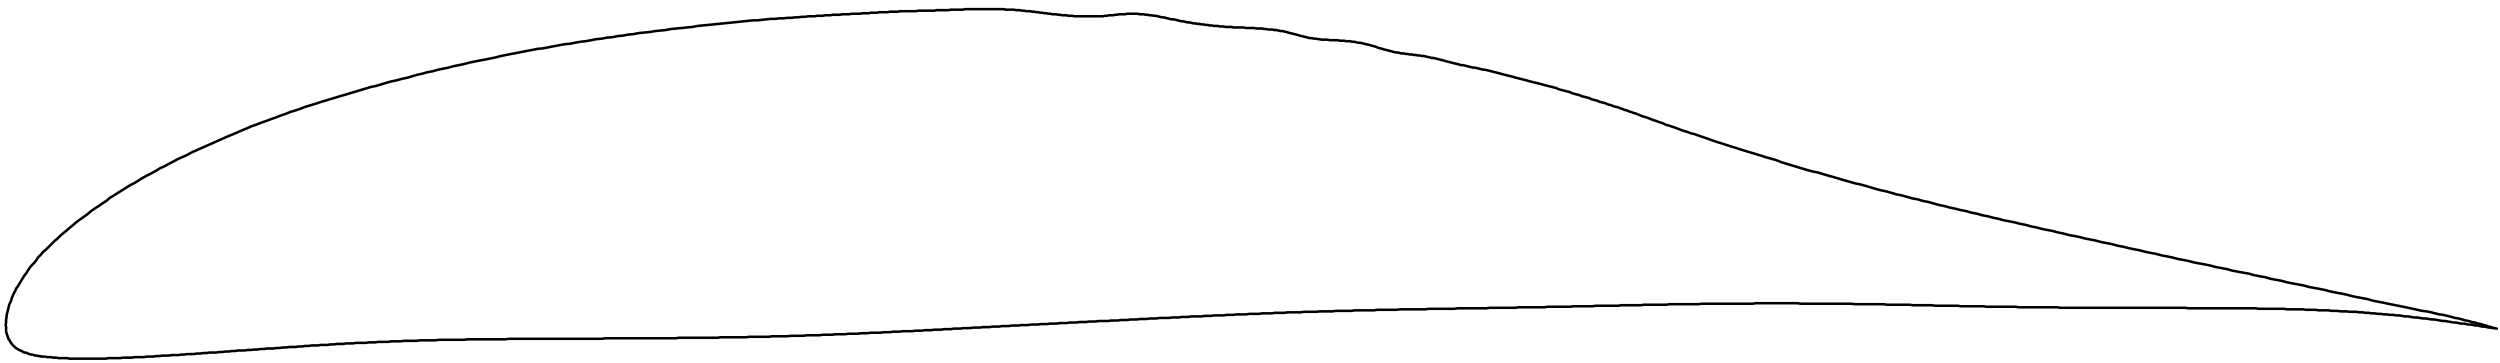 <?xml version="1.0" encoding="UTF-8"?>
<svg xmlns="http://www.w3.org/2000/svg" xmlns:xlink="http://www.w3.org/1999/xlink" width="172pt" height="25pt" viewBox="0 0 172 25" version="1.1">
<g id="surface2963">
<path style="fill:none;stroke-width:0.175;stroke-linecap:butt;stroke-linejoin:round;stroke:rgb(0%,0%,0%);stroke-opacity:1;stroke-miterlimit:10;" d="M 357.777 539.391 L 357.57 539.426 L 357.395 539.496 L 357.219 539.531 L 357.043 539.602 L 356.867 539.637 L 356.695 539.703 L 356.484 539.738 L 356.273 539.809 L 356.062 539.844 L 355.855 539.914 L 355.645 539.949 L 355.152 540.09 L 354.91 540.125 L 354.664 540.195 L 354.383 540.266 L 354.105 540.336 L 353.824 540.371 L 353.543 540.441 L 353.266 540.512 L 352.949 540.578 L 352.633 540.613 L 352.32 540.684 L 351.688 540.824 L 351.34 540.895 L 350.988 540.965 L 350.641 541.035 L 350.289 541.105 L 349.973 541.176 L 349.59 541.246 L 349.238 541.316 L 348.891 541.422 L 348.539 541.488 L 348.152 541.559 L 347.805 541.629 L 347.418 541.734 L 347.07 541.805 L 346.684 541.875 L 346.336 541.945 L 345.949 542.051 L 345.598 542.121 L 345.215 542.191 L 344.828 542.262 L 344.48 542.363 L 344.094 542.434 L 343.711 542.504 L 343.359 542.574 L 342.973 542.68 L 342.59 542.75 L 342.203 542.82 L 341.855 542.926 L 341.469 542.996 L 341.086 543.066 L 340.734 543.172 L 340.348 543.238 L 339.965 543.309 L 339.578 543.379 L 339.23 543.484 L 338.844 543.555 L 338.461 543.625 L 338.074 543.73 L 337.723 543.801 L 337.34 543.871 L 336.953 543.941 L 336.57 544.047 L 336.219 544.113 L 335.836 544.184 L 335.449 544.289 L 335.098 544.359 L 334.715 544.43 L 334.328 544.535 L 333.945 544.605 L 333.594 544.676 L 333.211 544.781 L 332.824 544.852 L 332.473 544.922 L 332.09 545.023 L 331.703 545.094 L 331.32 545.199 L 330.969 545.27 L 330.586 545.34 L 330.199 545.445 L 329.848 545.516 L 329.465 545.586 L 329.078 545.691 L 328.73 545.762 L 328.344 545.828 L 327.961 545.934 L 327.609 546.004 L 327.223 546.109 L 326.84 546.18 L 326.488 546.25 L 326.105 546.355 L 325.719 546.426 L 325.367 546.531 L 324.984 546.602 L 324.598 546.703 L 324.246 546.773 L 323.863 546.844 L 323.48 546.949 L 323.129 547.02 L 322.742 547.125 L 322.359 547.195 L 322.008 547.301 L 321.621 547.371 L 321.273 547.477 L 320.891 547.547 L 320.504 547.648 L 320.152 547.719 L 319.77 547.824 L 319.418 547.895 L 319.035 548 L 318.684 548.105 L 318.297 548.176 L 317.949 548.281 L 317.562 548.352 L 317.215 548.453 L 316.828 548.559 L 316.48 548.629 L 316.129 548.734 L 315.742 548.84 L 315.395 548.91 L 315.008 549.016 L 314.66 549.121 L 314.309 549.227 L 313.922 549.328 L 313.574 549.398 L 313.223 549.504 L 312.84 549.609 L 312.488 549.715 L 312.141 549.82 L 311.754 549.926 L 311.402 550.031 L 311.055 550.137 L 310.703 550.203 L 310.32 550.309 L 309.617 550.52 L 309.27 550.625 L 308.918 550.73 L 308.57 550.836 L 308.219 550.977 L 307.867 551.078 L 307.484 551.184 L 307.168 551.289 L 306.82 551.395 L 306.117 551.605 L 305.77 551.711 L 305.453 551.816 L 305.105 551.922 L 304.789 552.023 L 304.473 552.129 L 304.121 552.234 L 303.809 552.34 L 303.527 552.445 L 303.215 552.551 L 302.898 552.656 L 302.617 552.762 L 302.34 552.828 L 302.059 552.934 L 301.812 553.004 L 301.535 553.109 L 301.254 553.215 L 301.043 553.285 L 300.836 553.355 L 300.59 553.426 L 300.379 553.531 L 300.133 553.602 L 299.961 553.672 L 299.746 553.738 L 299.574 553.809 L 299.398 553.879 L 299.188 553.949 L 299.047 553.984 L 298.871 554.055 L 298.699 554.125 L 298.523 554.195 L 298.383 554.23 L 298.211 554.301 L 298.07 554.336 L 297.93 554.406 L 297.754 554.441 L 297.613 554.512 L 297.473 554.547 L 297.336 554.613 L 297.195 554.648 L 297.02 554.684 L 296.879 554.754 L 296.598 554.824 L 296.461 554.895 L 296.039 555 L 295.898 555.07 L 295.617 555.141 L 295.48 555.176 L 295.371 555.246 L 295.234 555.281 L 294.812 555.387 L 294.672 555.453 L 294.535 555.488 L 294.254 555.559 L 294.148 555.594 L 294.008 555.664 L 293.867 555.699 L 293.73 555.734 L 293.309 555.84 L 293.203 555.875 L 293.062 555.945 L 292.922 555.98 L 292.785 556.016 L 292.223 556.156 L 292.117 556.191 L 291.98 556.227 L 291.699 556.297 L 291.559 556.328 L 291.277 556.398 L 291.141 556.434 L 291.035 556.469 L 290.473 556.609 L 290.336 556.645 L 290.195 556.68 L 290.09 556.715 L 289.527 556.855 L 289.391 556.891 L 289.246 556.926 L 289.145 556.961 L 288.723 557.066 L 288.586 557.102 L 288.305 557.172 L 288.164 557.203 L 288.059 557.203 L 287.777 557.273 L 287.641 557.309 L 287.496 557.344 L 287.359 557.344 L 286.797 557.484 L 286.66 557.52 L 286.52 557.52 L 286.414 557.555 L 285.992 557.66 L 285.855 557.695 L 285.434 557.801 L 285.328 557.836 L 285.047 557.906 L 284.91 557.941 L 284.629 558.012 L 284.488 558.012 L 284.383 558.047 L 284.242 558.078 L 284.105 558.113 L 283.965 558.148 L 283.824 558.148 L 283.684 558.184 L 283.543 558.184 L 283.402 558.219 L 283.266 558.219 L 283.121 558.254 L 282.984 558.254 L 282.844 558.289 L 282.703 558.289 L 282.562 558.324 L 282.422 558.324 L 282.285 558.359 L 282.145 558.395 L 282.004 558.395 L 281.863 558.43 L 281.758 558.465 L 281.617 558.5 L 281.48 558.535 L 281.199 558.605 L 281.094 558.641 L 280.812 558.711 L 280.672 558.781 L 280.535 558.816 L 280.395 558.852 L 280.289 558.887 L 280.148 558.922 L 280.008 558.953 L 279.867 558.988 L 279.73 559.023 L 279.59 559.059 L 279.449 559.059 L 279.168 559.129 L 279.027 559.129 L 278.891 559.164 L 278.609 559.164 L 278.469 559.199 L 278.188 559.199 L 278.047 559.234 L 277.488 559.234 L 277.348 559.27 L 276.93 559.27 L 276.789 559.305 L 276.684 559.305 L 276.543 559.34 L 276.402 559.34 L 276.266 559.375 L 276.121 559.375 L 275.984 559.41 L 275.422 559.551 L 275.32 559.586 L 274.617 559.762 L 274.516 559.797 L 274.371 559.828 L 274.234 559.863 L 274.094 559.863 L 273.812 559.934 L 273.672 559.934 L 273.535 559.969 L 273.254 559.969 L 273.113 560.004 L 272.973 560.004 L 272.836 560.039 L 272.414 560.039 L 272.273 560.074 L 271.715 560.074 L 271.574 560.109 L 270.871 560.109 L 270.734 560.145 L 270.312 560.145 L 270.172 560.18 L 269.895 560.18 L 269.789 560.215 L 269.508 560.215 L 269.367 560.25 L 269.23 560.25 L 269.09 560.285 L 268.949 560.285 L 268.809 560.32 L 268.668 560.32 L 268.527 560.355 L 268.391 560.355 L 268.246 560.391 L 268.109 560.391 L 267.828 560.461 L 267.688 560.461 L 267.547 560.496 L 267.445 560.531 L 267.305 560.531 L 266.742 560.672 L 266.605 560.672 L 266.465 560.703 L 266.184 560.773 L 266.078 560.809 L 265.938 560.809 L 265.797 560.844 L 265.66 560.879 L 265.52 560.914 L 265.379 560.914 L 265.238 560.949 L 265.098 560.949 L 264.961 560.984 L 264.82 560.984 L 264.68 561.02 L 264.398 561.02 L 264.258 561.055 L 263.559 561.055 L 263.418 561.02 L 262.996 561.02 L 262.859 560.984 L 262.719 560.984 L 262.578 560.949 L 262.297 560.949 L 262.16 560.914 L 262.02 560.914 L 261.879 560.879 L 259.918 560.879 L 259.777 560.914 L 259.496 560.914 L 259.359 560.949 L 259.078 560.949 L 258.938 560.984 L 258.797 560.984 L 258.66 561.02 L 258.379 561.02 L 258.273 561.055 L 258.133 561.055 L 257.992 561.09 L 257.855 561.09 L 257.715 561.125 L 257.574 561.125 L 257.434 561.16 L 257.293 561.16 L 257.152 561.195 L 257.016 561.195 L 256.871 561.23 L 256.594 561.23 L 256.453 561.266 L 256.312 561.266 L 256.172 561.301 L 255.895 561.301 L 255.754 561.336 L 255.195 561.336 L 255.055 561.371 L 252.395 561.371 L 252.254 561.336 L 251.414 561.336 L 251.273 561.301 L 250.434 561.301 L 250.293 561.266 L 249.172 561.266 L 249.035 561.23 L 247.914 561.23 L 247.773 561.195 L 247.215 561.195 L 247.074 561.16 L 246.48 561.16 L 246.34 561.125 L 245.918 561.125 L 245.777 561.09 L 245.324 561.09 L 245.184 561.055 L 244.59 561.055 L 244.414 561.02 L 243.961 561.02 L 243.785 560.984 L 243.293 560.984 L 243.117 560.949 L 242.77 560.949 L 242.594 560.914 L 242.211 560.914 L 242.035 560.879 L 241.613 560.879 L 241.402 560.844 L 241.16 560.844 L 240.914 560.809 L 240.703 560.809 L 240.461 560.773 L 240.18 560.773 L 239.898 560.738 L 239.617 560.738 L 239.34 560.703 L 239.059 560.703 L 238.742 560.672 L 238.43 560.637 L 238.113 560.602 L 237.797 560.602 L 237.484 560.566 L 237.133 560.531 L 236.82 560.496 L 236.117 560.426 L 235.77 560.391 L 235.418 560.355 L 235.07 560.32 L 234.719 560.285 L 234.336 560.25 L 233.984 560.215 L 233.633 560.145 L 233.246 560.109 L 232.898 560.074 L 232.547 560.039 L 232.164 560.004 L 231.812 559.934 L 231.43 559.898 L 231.078 559.863 L 230.695 559.797 L 230.344 559.762 L 229.961 559.727 L 229.609 559.656 L 229.223 559.621 L 228.871 559.551 L 228.488 559.516 L 228.141 559.445 L 227.754 559.41 L 227.402 559.34 L 227.02 559.305 L 226.668 559.234 L 226.285 559.164 L 225.934 559.129 L 225.547 559.059 L 225.199 558.988 L 224.812 558.953 L 224.465 558.887 L 224.078 558.816 L 223.73 558.746 L 223.379 558.676 L 222.992 558.641 L 222.645 558.57 L 222.258 558.5 L 221.91 558.43 L 221.559 558.359 L 221.172 558.289 L 220.824 558.219 L 220.473 558.148 L 220.09 558.047 L 219.738 557.977 L 219.391 557.906 L 219.004 557.836 L 218.652 557.766 L 218.305 557.695 L 217.918 557.59 L 217.57 557.52 L 217.219 557.449 L 216.836 557.344 L 216.133 557.203 L 215.785 557.102 L 215.398 557.031 L 215.047 556.926 L 214.699 556.855 L 213.996 556.645 L 213.648 556.574 L 213.266 556.469 L 212.914 556.398 L 212.562 556.297 L 212.215 556.191 L 211.863 556.086 L 211.516 556.016 L 210.812 555.805 L 210.465 555.699 L 210.113 555.594 L 209.766 555.488 L 209.414 555.387 L 209.062 555.281 L 208.715 555.176 L 208.363 555.07 L 208.016 554.965 L 207.699 554.859 L 206.996 554.648 L 206.648 554.512 L 206.336 554.406 L 205.984 554.301 L 205.633 554.16 L 205.32 554.055 L 204.969 553.914 L 204.652 553.809 L 204.305 553.672 L 203.988 553.566 L 203.641 553.426 L 203.324 553.32 L 203.008 553.18 L 202.66 553.039 L 202.344 552.898 L 202.027 552.762 L 201.68 552.621 L 201.047 552.34 L 200.734 552.199 L 200.418 552.059 L 200.105 551.922 L 199.473 551.641 L 199.16 551.5 L 198.844 551.324 L 198.527 551.184 L 198.215 551.047 L 197.898 550.871 L 197.617 550.73 L 197.305 550.555 L 196.988 550.414 L 196.711 550.238 L 196.395 550.066 L 196.113 549.926 L 195.797 549.75 L 195.52 549.574 L 195.238 549.398 L 194.961 549.262 L 194.117 548.734 L 193.84 548.559 L 193.559 548.387 L 193.312 548.176 L 193.035 548 L 192.789 547.824 L 192.508 547.648 L 192.266 547.477 L 192.02 547.266 L 191.527 546.914 L 191.285 546.738 L 191.039 546.531 L 190.828 546.355 L 190.586 546.145 L 190.371 545.969 L 190.164 545.797 L 189.953 545.586 L 189.742 545.41 L 189.535 545.199 L 189.359 545.023 L 189.184 544.852 L 188.973 544.676 L 188.797 544.465 L 188.621 544.289 L 188.484 544.078 L 188.344 543.906 L 188.168 543.73 L 188.027 543.555 L 187.891 543.344 L 187.785 543.172 L 187.645 542.996 L 187.328 542.469 L 187.223 542.297 L 187.117 542.156 L 187.047 541.98 L 186.945 541.805 L 186.871 541.629 L 186.805 541.488 L 186.77 541.316 L 186.629 541.035 L 186.594 540.859 L 186.523 540.578 L 186.488 540.441 L 186.453 540.301 L 186.453 540.16 L 186.418 540.02 L 186.418 539.773 L 186.383 539.637 L 186.418 539.531 L 186.418 539.18 L 186.523 538.863 L 186.559 538.762 L 186.594 538.656 L 186.664 538.586 L 186.699 538.48 L 186.77 538.41 L 186.805 538.34 L 186.871 538.27 L 186.945 538.199 L 187.086 538.059 L 187.152 538.023 L 187.258 537.953 L 187.328 537.922 L 187.398 537.887 L 187.504 537.852 L 187.574 537.781 L 187.68 537.746 L 187.746 537.746 L 187.855 537.711 L 187.922 537.676 L 188.133 537.605 L 188.238 537.605 L 188.309 537.57 L 188.449 537.535 L 188.555 537.535 L 188.66 537.5 L 188.766 537.5 L 188.867 537.465 L 189.113 537.465 L 189.254 537.43 L 189.496 537.43 L 189.641 537.395 L 189.883 537.395 L 190.023 537.359 L 190.617 537.359 L 190.793 537.324 L 193.277 537.324 L 193.453 537.359 L 194.258 537.359 L 194.469 537.395 L 195.062 537.395 L 195.273 537.43 L 195.902 537.43 L 196.113 537.465 L 196.535 537.465 L 196.742 537.5 L 196.953 537.5 L 197.164 537.535 L 197.586 537.535 L 197.828 537.57 L 198.246 537.57 L 198.461 537.605 L 198.668 537.605 L 198.879 537.641 L 199.336 537.641 L 199.543 537.676 L 199.754 537.676 L 199.996 537.711 L 200.211 537.711 L 200.418 537.746 L 200.871 537.746 L 201.086 537.781 L 201.293 537.781 L 201.504 537.816 L 201.746 537.816 L 201.961 537.852 L 202.168 537.852 L 202.379 537.887 L 202.836 537.887 L 203.043 537.922 L 203.254 537.922 L 203.496 537.953 L 203.711 537.953 L 203.918 537.988 L 204.164 537.988 L 204.371 538.023 L 204.793 538.023 L 205.039 538.059 L 205.246 538.059 L 205.461 538.094 L 205.703 538.094 L 205.914 538.129 L 206.336 538.129 L 206.578 538.164 L 206.789 538.164 L 206.996 538.199 L 207.211 538.199 L 207.453 538.234 L 207.871 538.234 L 208.086 538.27 L 208.539 538.27 L 208.746 538.305 L 208.961 538.305 L 209.203 538.34 L 209.621 538.34 L 209.836 538.375 L 210.289 538.375 L 210.496 538.41 L 211.164 538.41 L 211.371 538.445 L 211.828 538.445 L 212.039 538.48 L 212.703 538.48 L 212.914 538.516 L 213.543 538.516 L 213.789 538.551 L 214.664 538.551 L 214.871 538.586 L 215.961 538.586 L 216.168 538.621 L 217.918 538.621 L 218.164 538.656 L 220.789 538.656 L 220.996 538.691 L 227.402 538.691 L 227.648 538.727 L 232.48 538.727 L 232.723 538.762 L 235.348 538.762 L 235.594 538.797 L 237.344 538.797 L 237.555 538.828 L 238.883 538.828 L 239.094 538.863 L 240.18 538.863 L 240.422 538.898 L 241.297 538.898 L 241.508 538.934 L 242.383 538.934 L 242.594 538.969 L 243.258 538.969 L 243.469 539.004 L 244.133 539.004 L 244.379 539.039 L 245.008 539.039 L 245.254 539.074 L 245.672 539.074 L 245.918 539.109 L 246.547 539.109 L 246.793 539.145 L 247.215 539.145 L 247.461 539.18 L 247.879 539.18 L 248.09 539.215 L 248.754 539.215 L 248.996 539.25 L 249.418 539.25 L 249.664 539.285 L 250.086 539.285 L 250.293 539.32 L 250.746 539.32 L 250.961 539.355 L 251.414 539.355 L 251.621 539.391 L 252.078 539.391 L 252.289 539.426 L 252.742 539.426 L 252.953 539.461 L 253.41 539.461 L 253.617 539.496 L 254.074 539.496 L 254.285 539.531 L 254.738 539.531 L 254.949 539.566 L 255.402 539.566 L 255.613 539.602 L 256.07 539.602 L 256.277 539.637 L 256.734 539.637 L 256.945 539.672 L 257.363 539.672 L 257.609 539.703 L 258.027 539.703 L 258.273 539.738 L 258.695 539.738 L 258.938 539.773 L 259.359 539.773 L 259.605 539.809 L 260.023 539.809 L 260.27 539.844 L 260.688 539.844 L 260.934 539.879 L 261.355 539.879 L 261.598 539.914 L 262.23 539.914 L 262.473 539.949 L 262.895 539.949 L 263.141 539.984 L 263.559 539.984 L 263.805 540.02 L 264.223 540.02 L 264.469 540.055 L 264.891 540.055 L 265.133 540.09 L 265.555 540.09 L 265.766 540.125 L 266.43 540.125 L 266.672 540.16 L 267.094 540.16 L 267.34 540.195 L 267.758 540.195 L 267.969 540.23 L 268.633 540.23 L 268.879 540.266 L 269.297 540.266 L 269.543 540.301 L 270.172 540.301 L 270.418 540.336 L 270.84 540.336 L 271.086 540.371 L 271.746 540.371 L 271.961 540.406 L 272.621 540.406 L 272.836 540.441 L 273.496 540.441 L 273.711 540.477 L 274.371 540.477 L 274.586 540.512 L 275.461 540.512 L 275.703 540.547 L 276.578 540.547 L 276.789 540.578 L 277.664 540.578 L 277.91 540.613 L 278.992 540.613 L 279.203 540.648 L 280.535 540.648 L 280.742 540.684 L 282.074 540.684 L 282.32 540.719 L 284.07 540.719 L 284.277 540.754 L 286.062 540.754 L 286.273 540.789 L 288.27 540.789 L 288.48 540.824 L 290.266 540.824 L 290.473 540.859 L 292.258 540.859 L 292.469 540.895 L 294.008 540.895 L 294.254 540.93 L 295.547 540.93 L 295.793 540.965 L 297.336 540.965 L 297.543 541 L 298.871 541 L 299.117 541.035 L 300.66 541.035 L 300.867 541.07 L 302.863 541.07 L 303.074 541.105 L 306.574 541.105 L 306.82 541.141 L 309.652 541.141 L 309.898 541.105 L 313.398 541.105 L 313.609 541.07 L 315.605 541.07 L 315.812 541.035 L 317.391 541.035 L 317.598 541 L 318.93 541 L 319.141 540.965 L 320.68 540.965 L 320.891 540.93 L 322.465 540.93 L 322.672 540.895 L 324.668 540.895 L 324.879 540.859 L 327.539 540.859 L 327.746 540.824 L 336.359 540.824 L 336.57 540.789 L 341.188 540.789 L 341.398 540.754 L 343.148 540.754 L 343.359 540.719 L 344.445 540.719 L 344.652 540.684 L 345.32 540.684 L 345.527 540.648 L 346.195 540.648 L 346.402 540.613 L 346.824 540.613 L 347.035 540.578 L 347.453 540.578 L 347.664 540.547 L 348.117 540.547 L 348.328 540.512 L 348.539 540.512 L 348.746 540.477 L 348.961 540.477 L 349.168 540.441 L 349.379 540.441 L 349.59 540.406 L 349.797 540.406 L 350.008 540.371 L 350.219 540.371 L 350.43 540.336 L 350.641 540.336 L 350.848 540.301 L 351.059 540.301 L 351.48 540.23 L 351.688 540.23 L 351.863 540.195 L 352.074 540.16 L 352.285 540.16 L 352.492 540.125 L 352.703 540.09 L 352.879 540.09 L 353.09 540.055 L 353.297 540.02 L 353.473 540.02 L 353.684 539.984 L 353.859 539.949 L 354.07 539.914 L 354.242 539.914 L 354.418 539.879 L 354.629 539.844 L 354.805 539.809 L 354.98 539.809 L 355.152 539.773 L 355.328 539.738 L 355.504 539.738 L 355.68 539.703 L 355.82 539.672 L 355.992 539.672 L 356.168 539.637 L 356.309 539.602 L 356.484 539.602 L 356.621 539.566 L 356.766 539.531 L 356.902 539.531 L 357.078 539.496 L 357.219 539.461 L 357.359 539.461 L 357.496 539.426 L 357.641 539.426 Z M 357.777 539.391 " transform="matrix(1,0,0,-1,-186,562)"/>
</g>
</svg>

